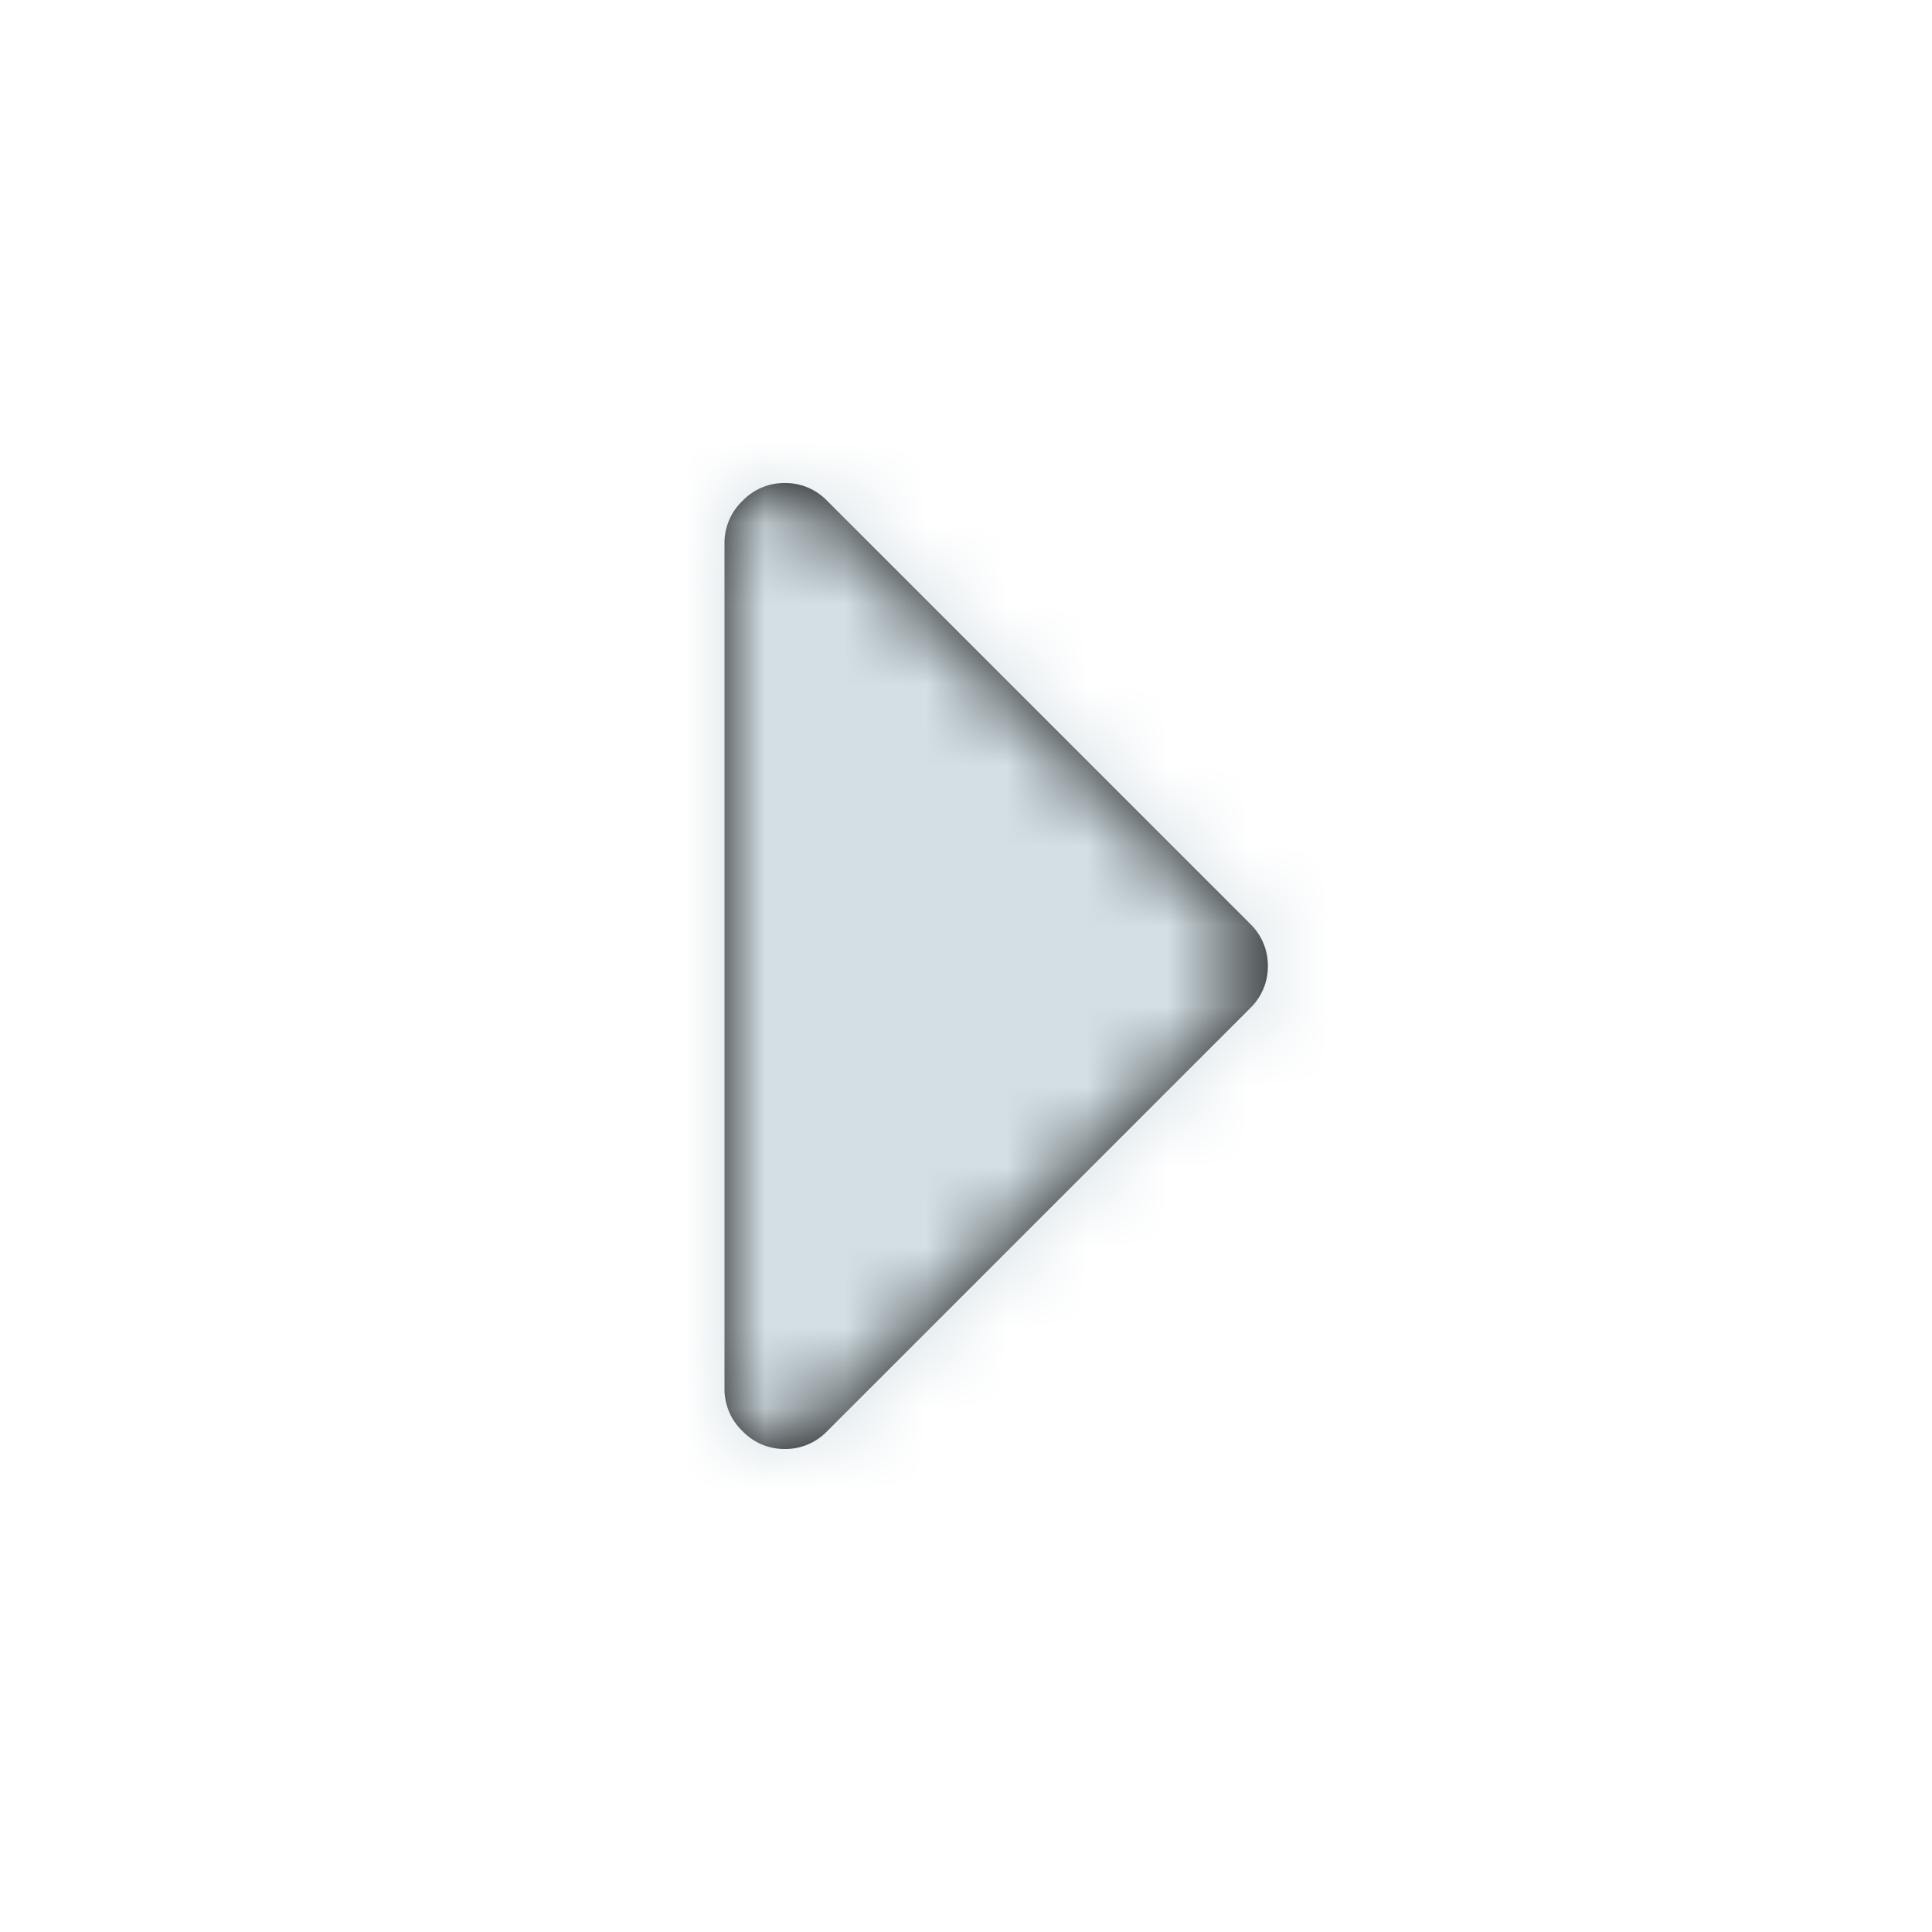 <svg xmlns="http://www.w3.org/2000/svg" xmlns:xlink="http://www.w3.org/1999/xlink" width="24" height="24" viewBox="0 0 24 24">
    <defs>
        <path id="a" d="M15.75 12a.72.72 0 0 1-.223.527l-5.25 5.25A.72.72 0 0 1 9.75 18a.72.72 0 0 1-.527-.223A.72.72 0 0 1 9 17.25V6.75a.72.72 0 0 1 .223-.527A.72.72 0 0 1 9.75 6a.72.72 0 0 1 .527.223l5.25 5.25a.72.72 0 0 1 .223.527z"/>
    </defs>
    <g fill="none" fill-rule="evenodd">
        <path d="M0 0h24v24H0z"/>
        <mask id="b" fill="#fff">
            <use xlink:href="#a"/>
        </mask>
        <use fill="#000" opacity=".6" xlink:href="#a"/>
        <g fill="#d3dfe4" mask="url(#b)">
            <path d="M0 0h24v24H0z"/>
        </g>
    </g>
</svg>
